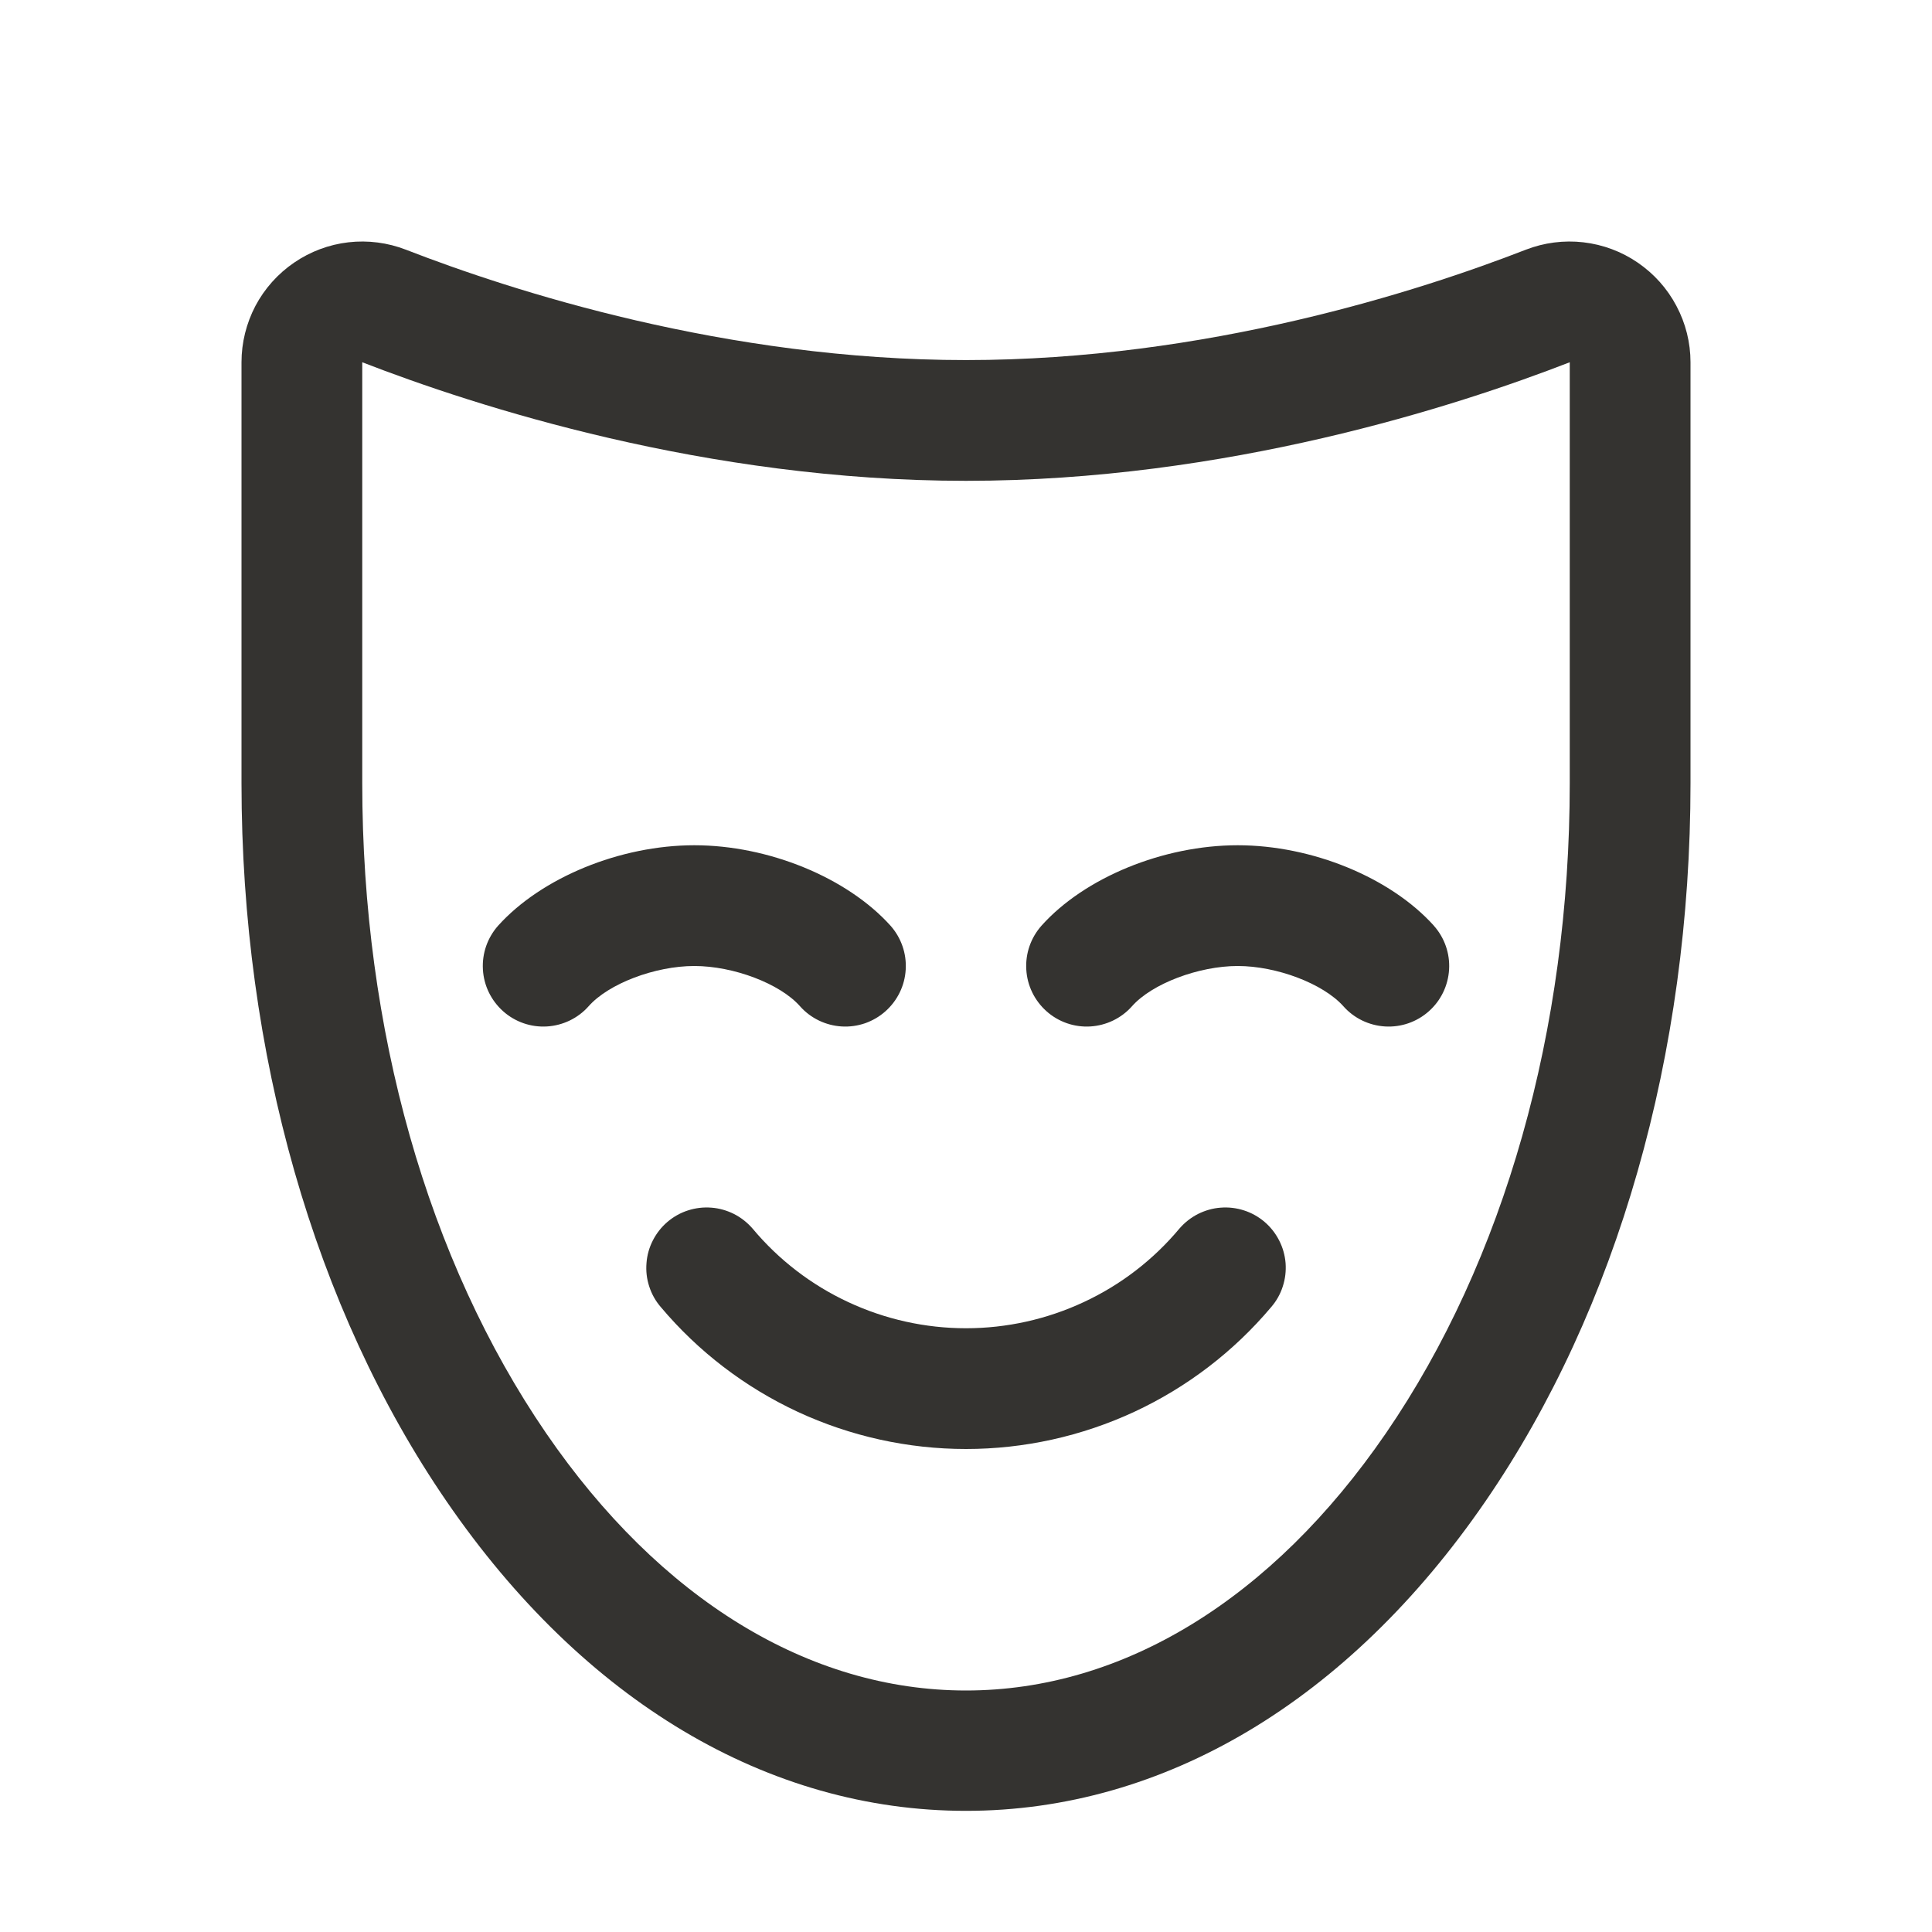 <svg width="24" height="24" viewBox="0 0 24 24" fill="none" xmlns="http://www.w3.org/2000/svg">
<path d="M20.344 3.262C20.143 3.124 19.911 3.038 19.669 3.01C19.427 2.982 19.181 3.014 18.954 3.102C17.639 3.614 14.983 4.473 12 4.473C9.017 4.473 6.36 3.614 5.043 3.102C4.816 3.014 4.57 2.982 4.328 3.01C4.086 3.038 3.854 3.125 3.653 3.263C3.452 3.4 3.287 3.585 3.173 3.8C3.06 4.016 3 4.256 3 4.5V9.728C3 13.088 3.905 16.258 5.548 18.651C7.251 21.132 9.542 22.495 12 22.495C14.458 22.495 16.749 21.129 18.452 18.651C20.095 16.26 21 13.09 21 9.73V4.5C21 4.256 20.94 4.016 20.825 3.8C20.711 3.584 20.546 3.4 20.344 3.262ZM19.5 9.731C19.5 12.791 18.688 15.659 17.215 17.806C15.801 19.866 13.949 21 12 21C10.051 21 8.199 19.866 6.785 17.805C5.312 15.656 4.5 12.79 4.5 9.73V4.5C5.917 5.05 8.773 5.973 12 5.973C15.227 5.973 18.084 5.05 19.5 4.5V9.732V9.731ZM17.812 11.5C17.945 11.649 18.013 11.845 18.001 12.044C17.989 12.244 17.899 12.43 17.75 12.562C17.601 12.695 17.405 12.763 17.206 12.751C17.006 12.739 16.82 12.649 16.688 12.5C16.436 12.218 15.858 12 15.375 12C14.892 12 14.31 12.219 14.062 12.5C13.93 12.649 13.743 12.739 13.544 12.751C13.345 12.763 13.149 12.695 13 12.562C12.851 12.429 12.76 12.243 12.749 12.044C12.737 11.844 12.805 11.649 12.938 11.499C13.473 10.901 14.451 10.5 15.375 10.5C16.299 10.5 17.273 10.901 17.812 11.499V11.5ZM8.625 12C8.138 12 7.56 12.219 7.312 12.5C7.18 12.649 6.993 12.739 6.794 12.751C6.595 12.763 6.399 12.695 6.25 12.562C6.101 12.429 6.01 12.243 5.999 12.044C5.987 11.844 6.055 11.649 6.188 11.499C6.727 10.901 7.704 10.5 8.625 10.5C9.546 10.5 10.523 10.901 11.062 11.499C11.195 11.649 11.263 11.844 11.251 12.044C11.24 12.243 11.149 12.429 11 12.562C10.926 12.628 10.84 12.678 10.747 12.711C10.653 12.743 10.555 12.757 10.456 12.751C10.257 12.739 10.07 12.649 9.938 12.5C9.69 12.219 9.112 12 8.625 12ZM15.792 16.236C15.327 16.789 14.746 17.233 14.091 17.538C13.436 17.842 12.722 18 12 18C11.278 18 10.564 17.842 9.909 17.538C9.254 17.233 8.673 16.789 8.208 16.236C8.144 16.162 8.095 16.075 8.065 15.981C8.034 15.887 8.023 15.789 8.031 15.691C8.038 15.592 8.065 15.497 8.11 15.409C8.155 15.321 8.216 15.243 8.291 15.179C8.366 15.115 8.453 15.066 8.547 15.036C8.64 15.006 8.739 14.994 8.837 15.002C8.935 15.009 9.031 15.037 9.119 15.081C9.207 15.126 9.285 15.188 9.349 15.262C9.673 15.65 10.079 15.962 10.537 16.175C10.995 16.389 11.495 16.5 12 16.5C12.505 16.5 13.005 16.389 13.463 16.175C13.921 15.962 14.327 15.65 14.651 15.262C14.715 15.188 14.793 15.126 14.881 15.081C14.969 15.037 15.065 15.009 15.163 15.002C15.261 14.994 15.36 15.006 15.453 15.036C15.547 15.066 15.634 15.115 15.709 15.179C15.784 15.243 15.845 15.321 15.89 15.409C15.935 15.497 15.962 15.592 15.97 15.691C15.977 15.789 15.966 15.887 15.935 15.981C15.905 16.075 15.856 16.162 15.792 16.236Z" fill="#343330"/>
</svg>
